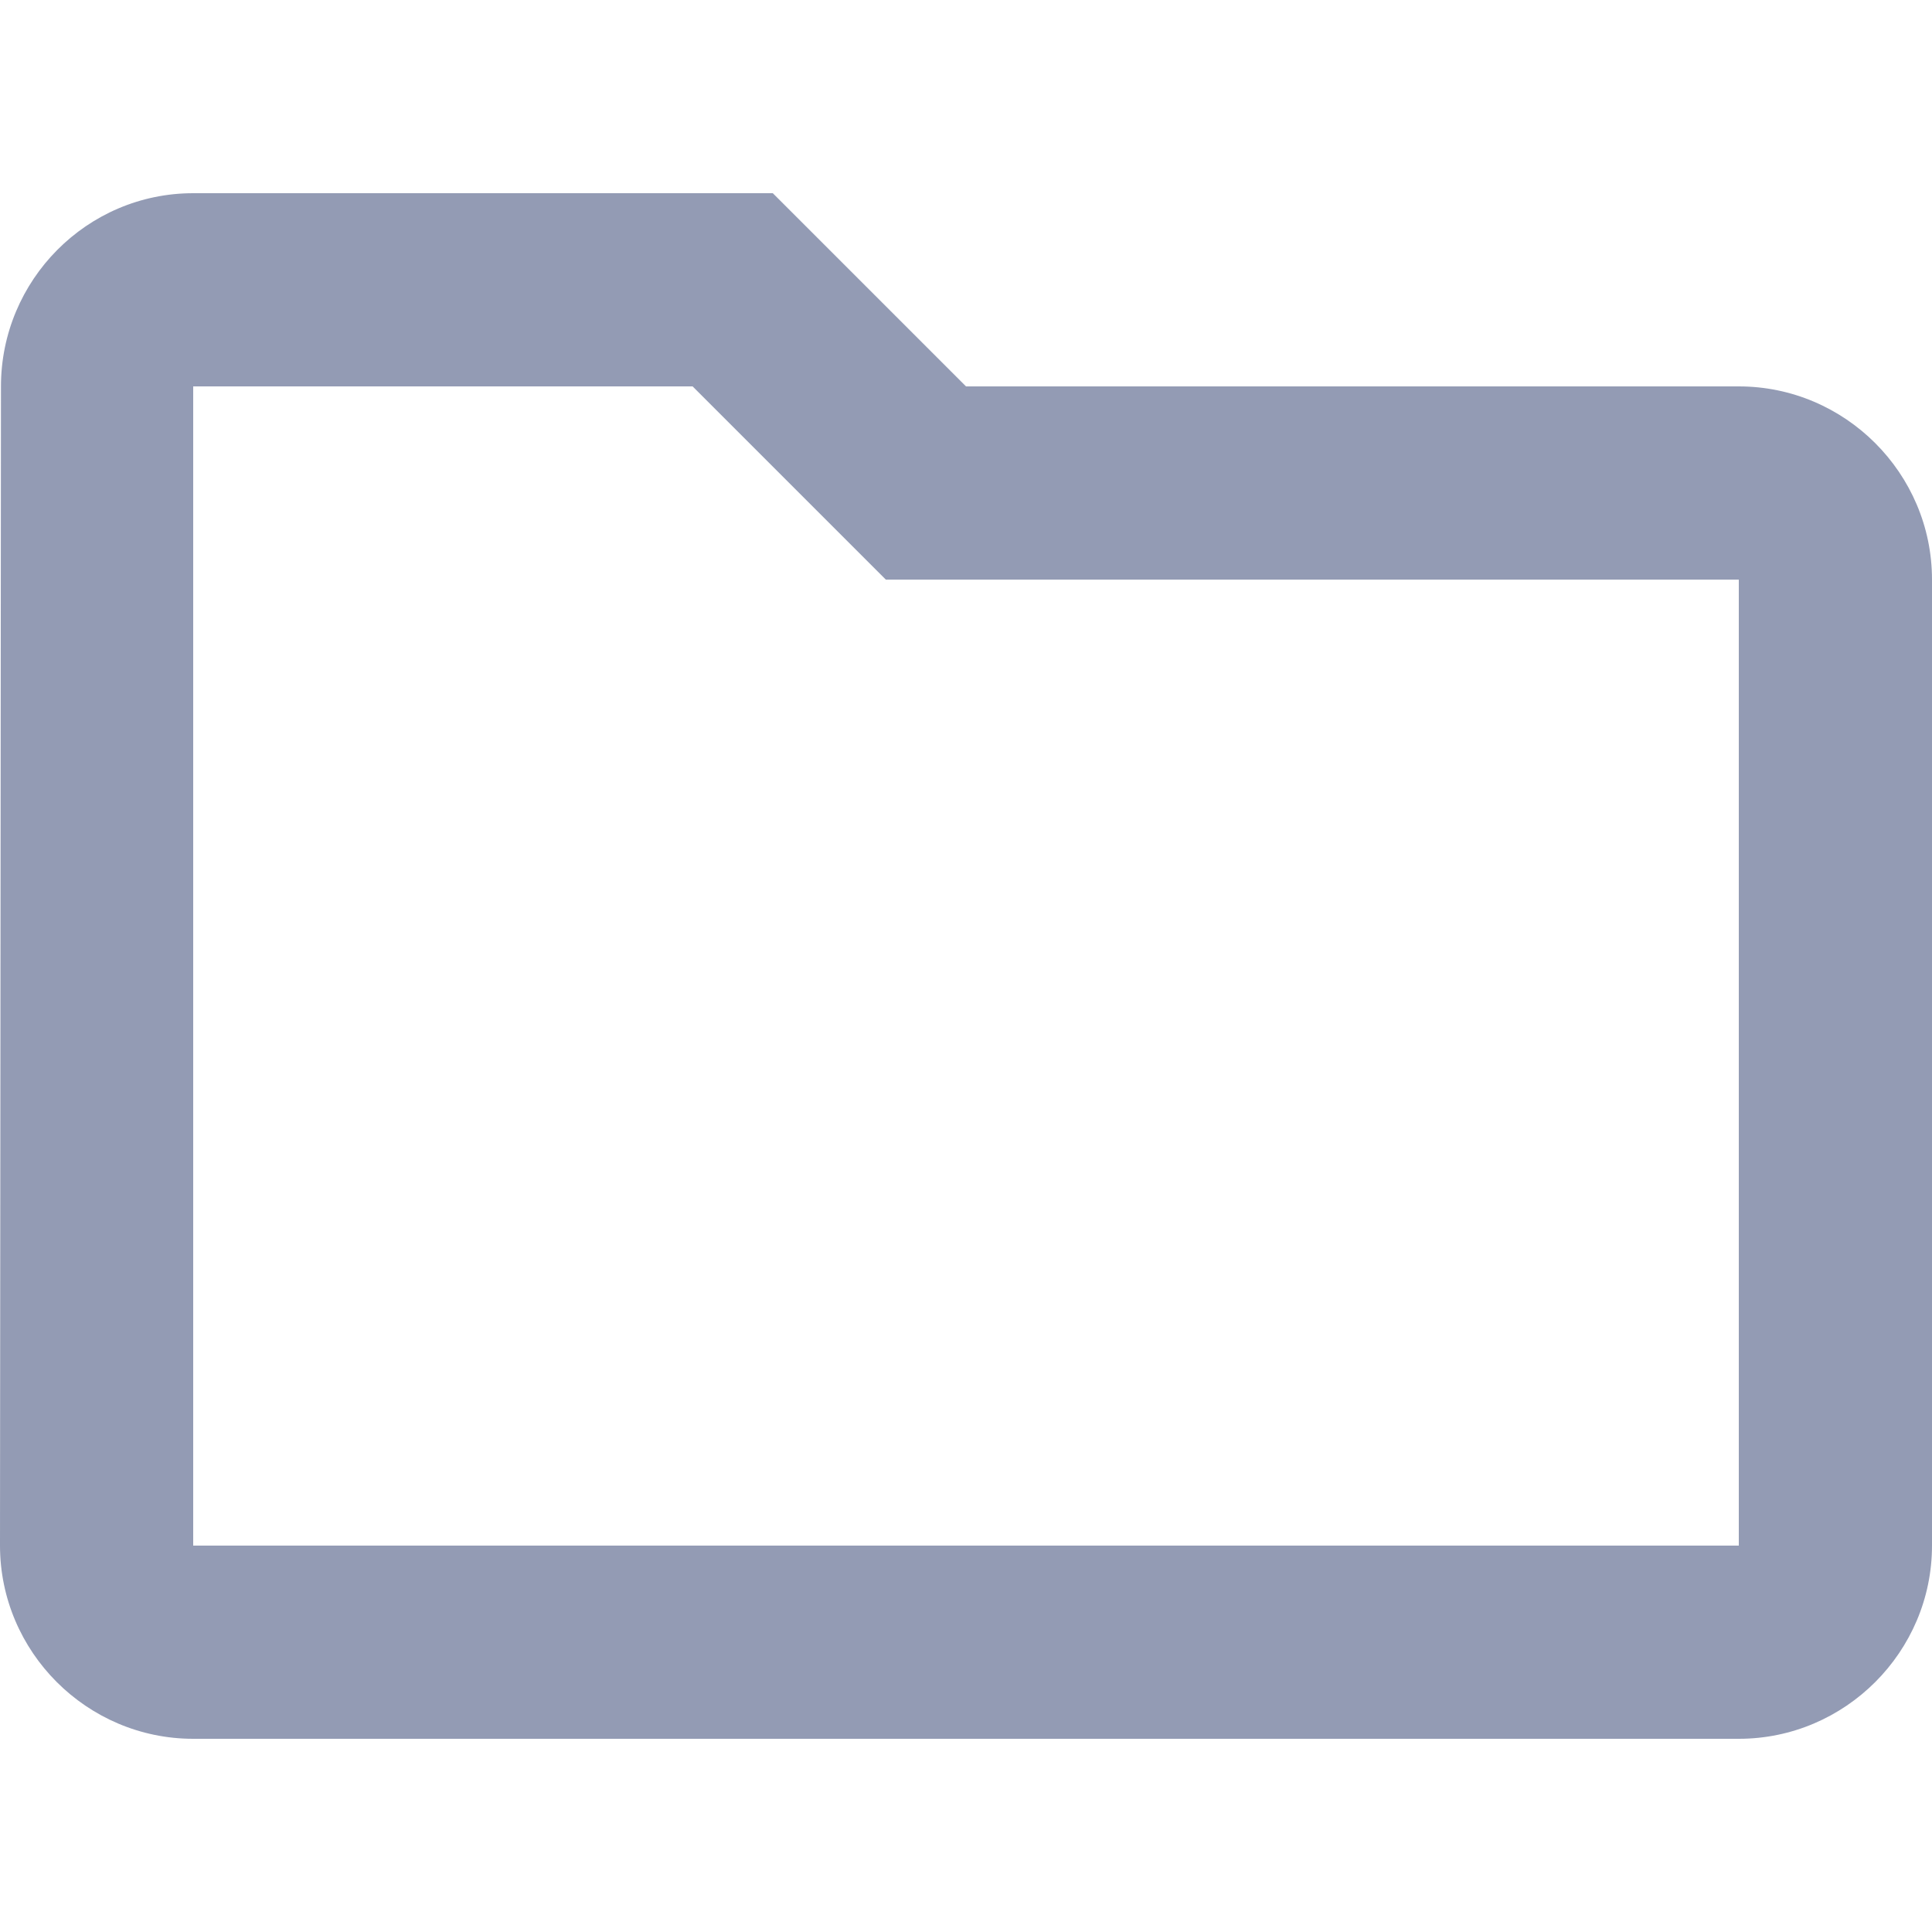 <svg xmlns:xlink="http://www.w3.org/1999/xlink" xmlns="http://www.w3.org/2000/svg" aria-label="folder" class="AssemblyIcon AssemblyIcon--medium" role="presentation" width="20"  height="20" ><defs><symbol id="folder" viewBox="0 0 20 20">
<path d="M7.17 4L9.17 6H18V16H2V4H7.17ZM8 2H2C0.9 2 0.01 2.9 0.01 4L0 16C0 17.1 0.9 18 2 18H18C19.1 18 20 17.1 20 16V6C20 4.9 19.1 4 18 4H10L8 2Z"></path>
</symbol></defs><noscript fill="#939BB4"></noscript><use xlink:href="#folder" fill="#939BB4"></use><noscript fill="#939BB4"></noscript></svg>